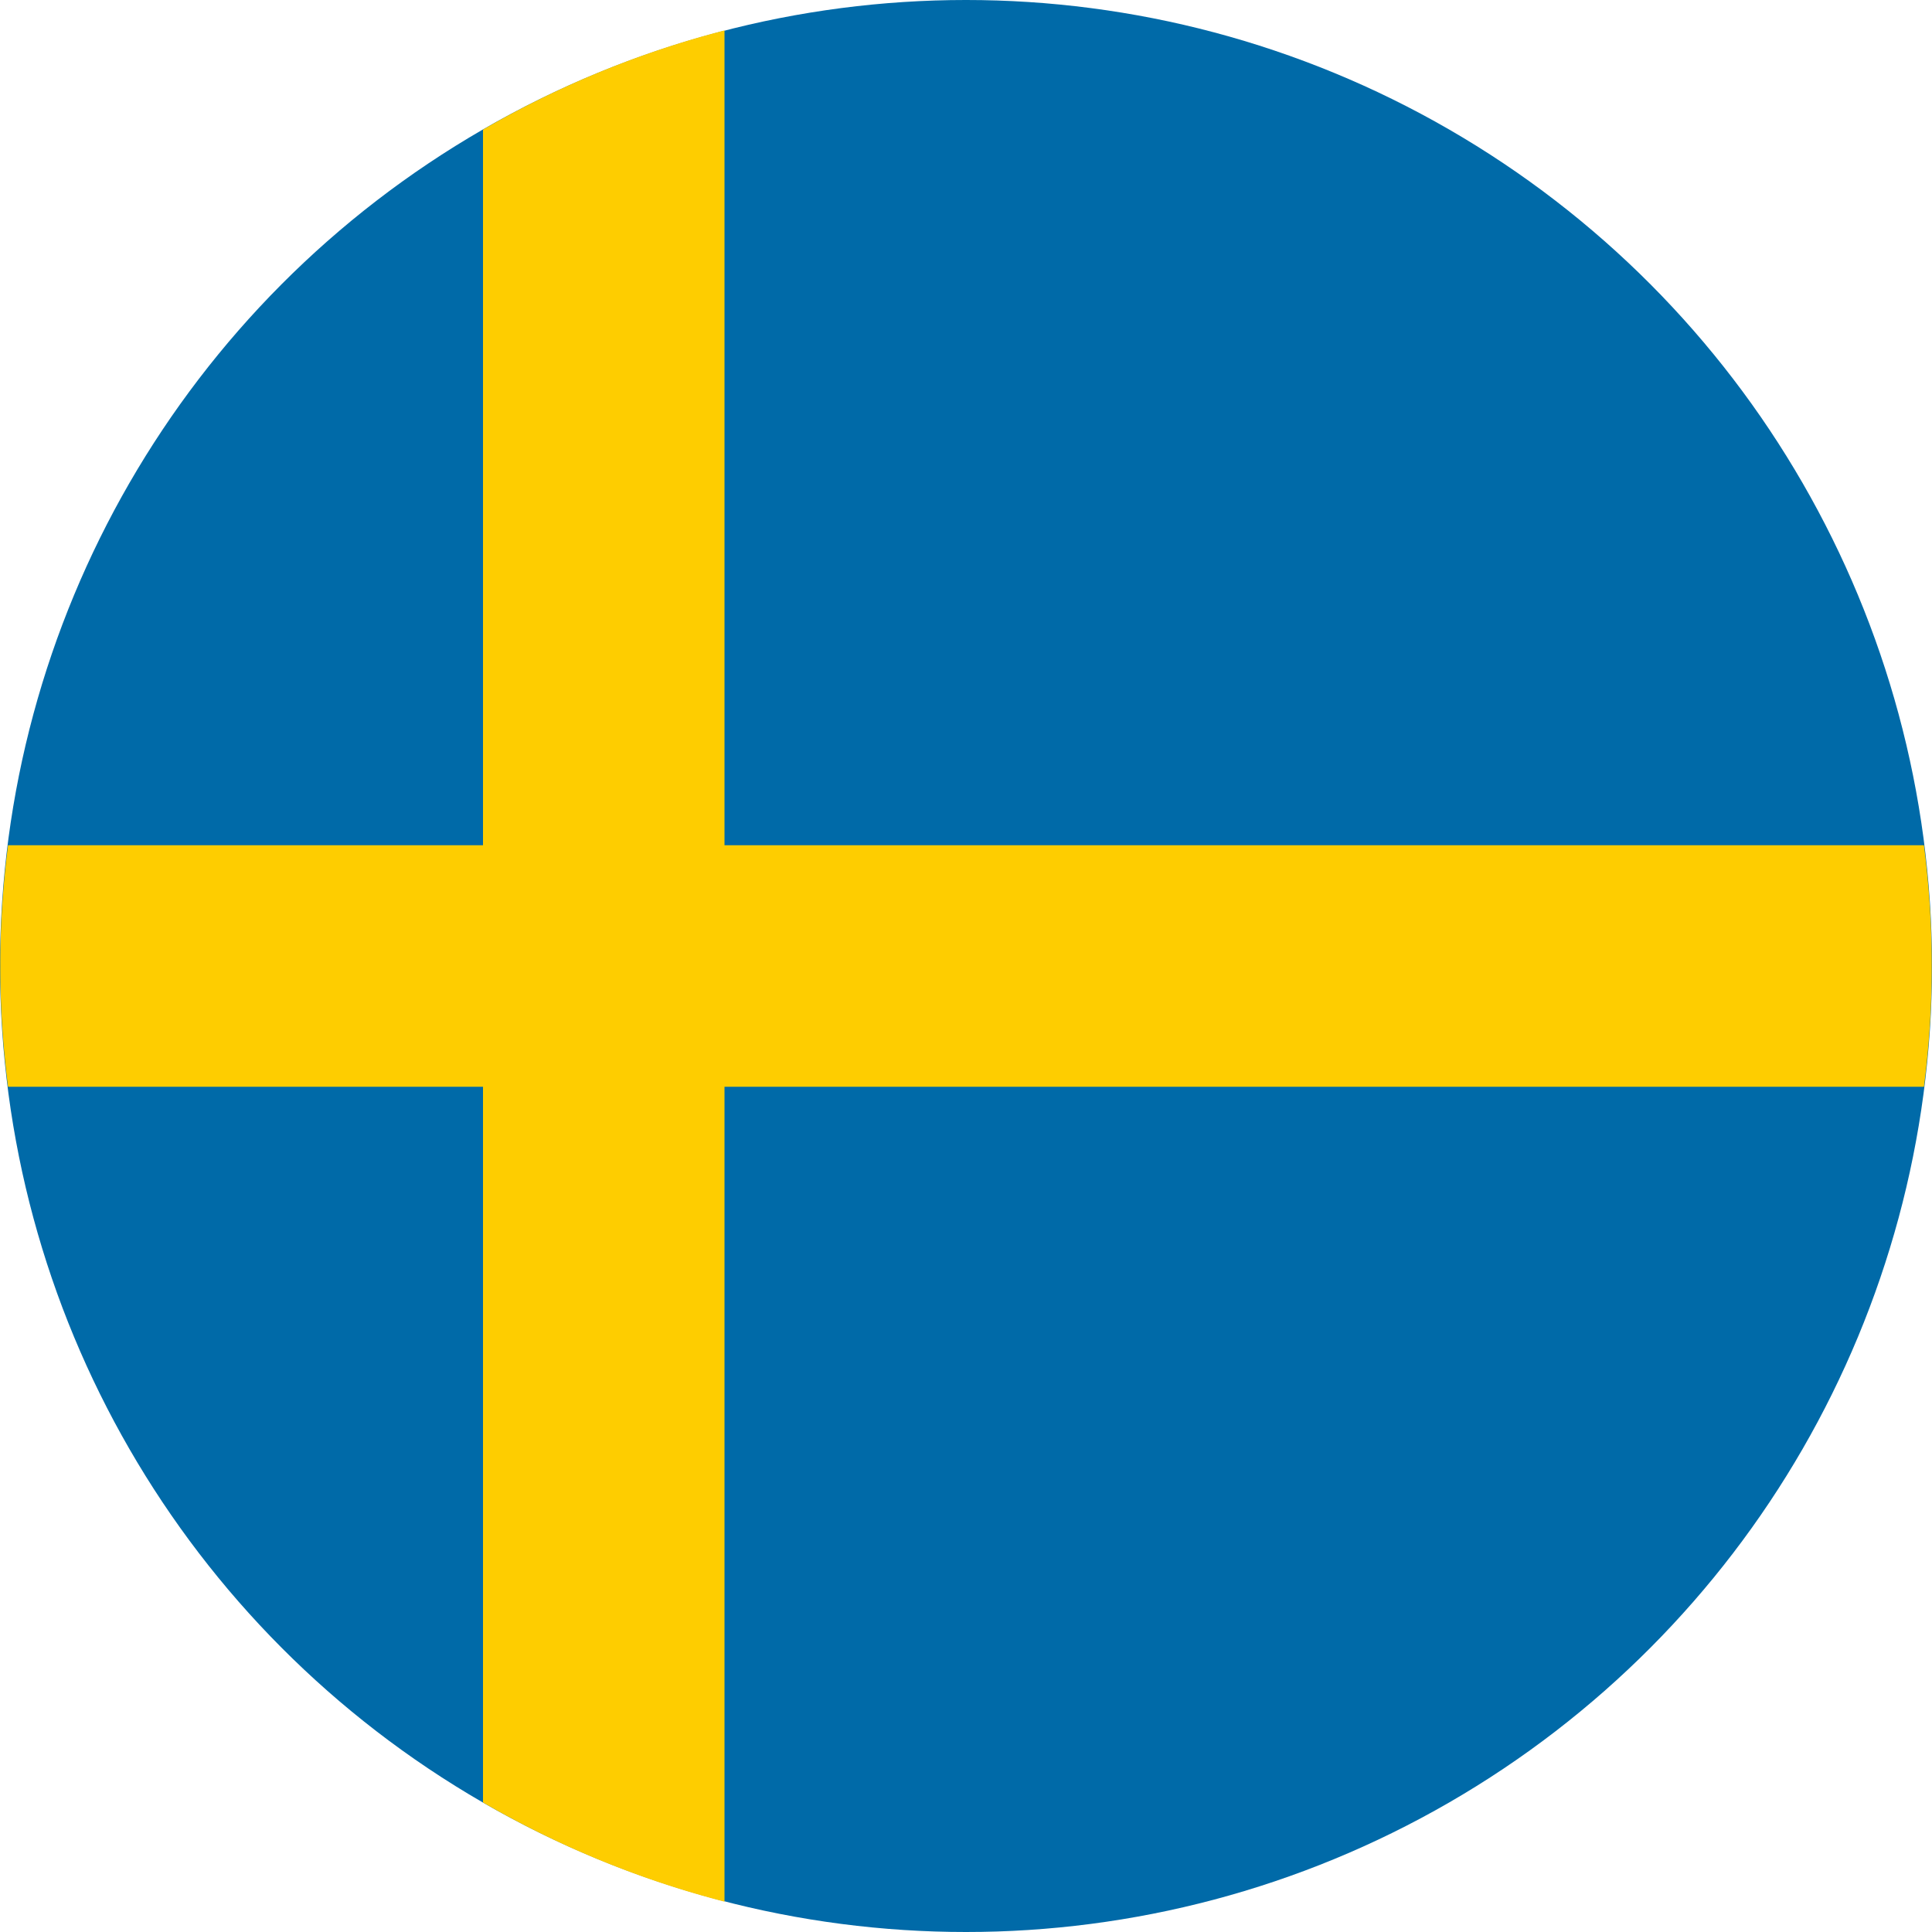 <svg xmlns="http://www.w3.org/2000/svg" width="24" height="24" viewBox="0 0 24 24"><defs><style>.a{fill:#006aa8;}.a,.b{isolation:isolate;}.b{fill:#fecd00;}.c{fill:none;}</style></defs><g transform="translate(0.034 0.034)"><circle class="a" cx="12" cy="12" r="12" transform="translate(-0.034 -0.034)"/><path class="b" d="M9,11.13V1.008A11.915,11.915,0,0,0,6,2.24V11.13H.1a11.676,11.676,0,0,0,0,3H6v8.891a11.915,11.915,0,0,0,3,1.232V14.13H23.9a11.677,11.677,0,0,0,0-3Z" transform="translate(-0.034 -0.664)"/><rect class="c" width="24" height="24" transform="translate(-0.034 -0.034)"/></g></svg>